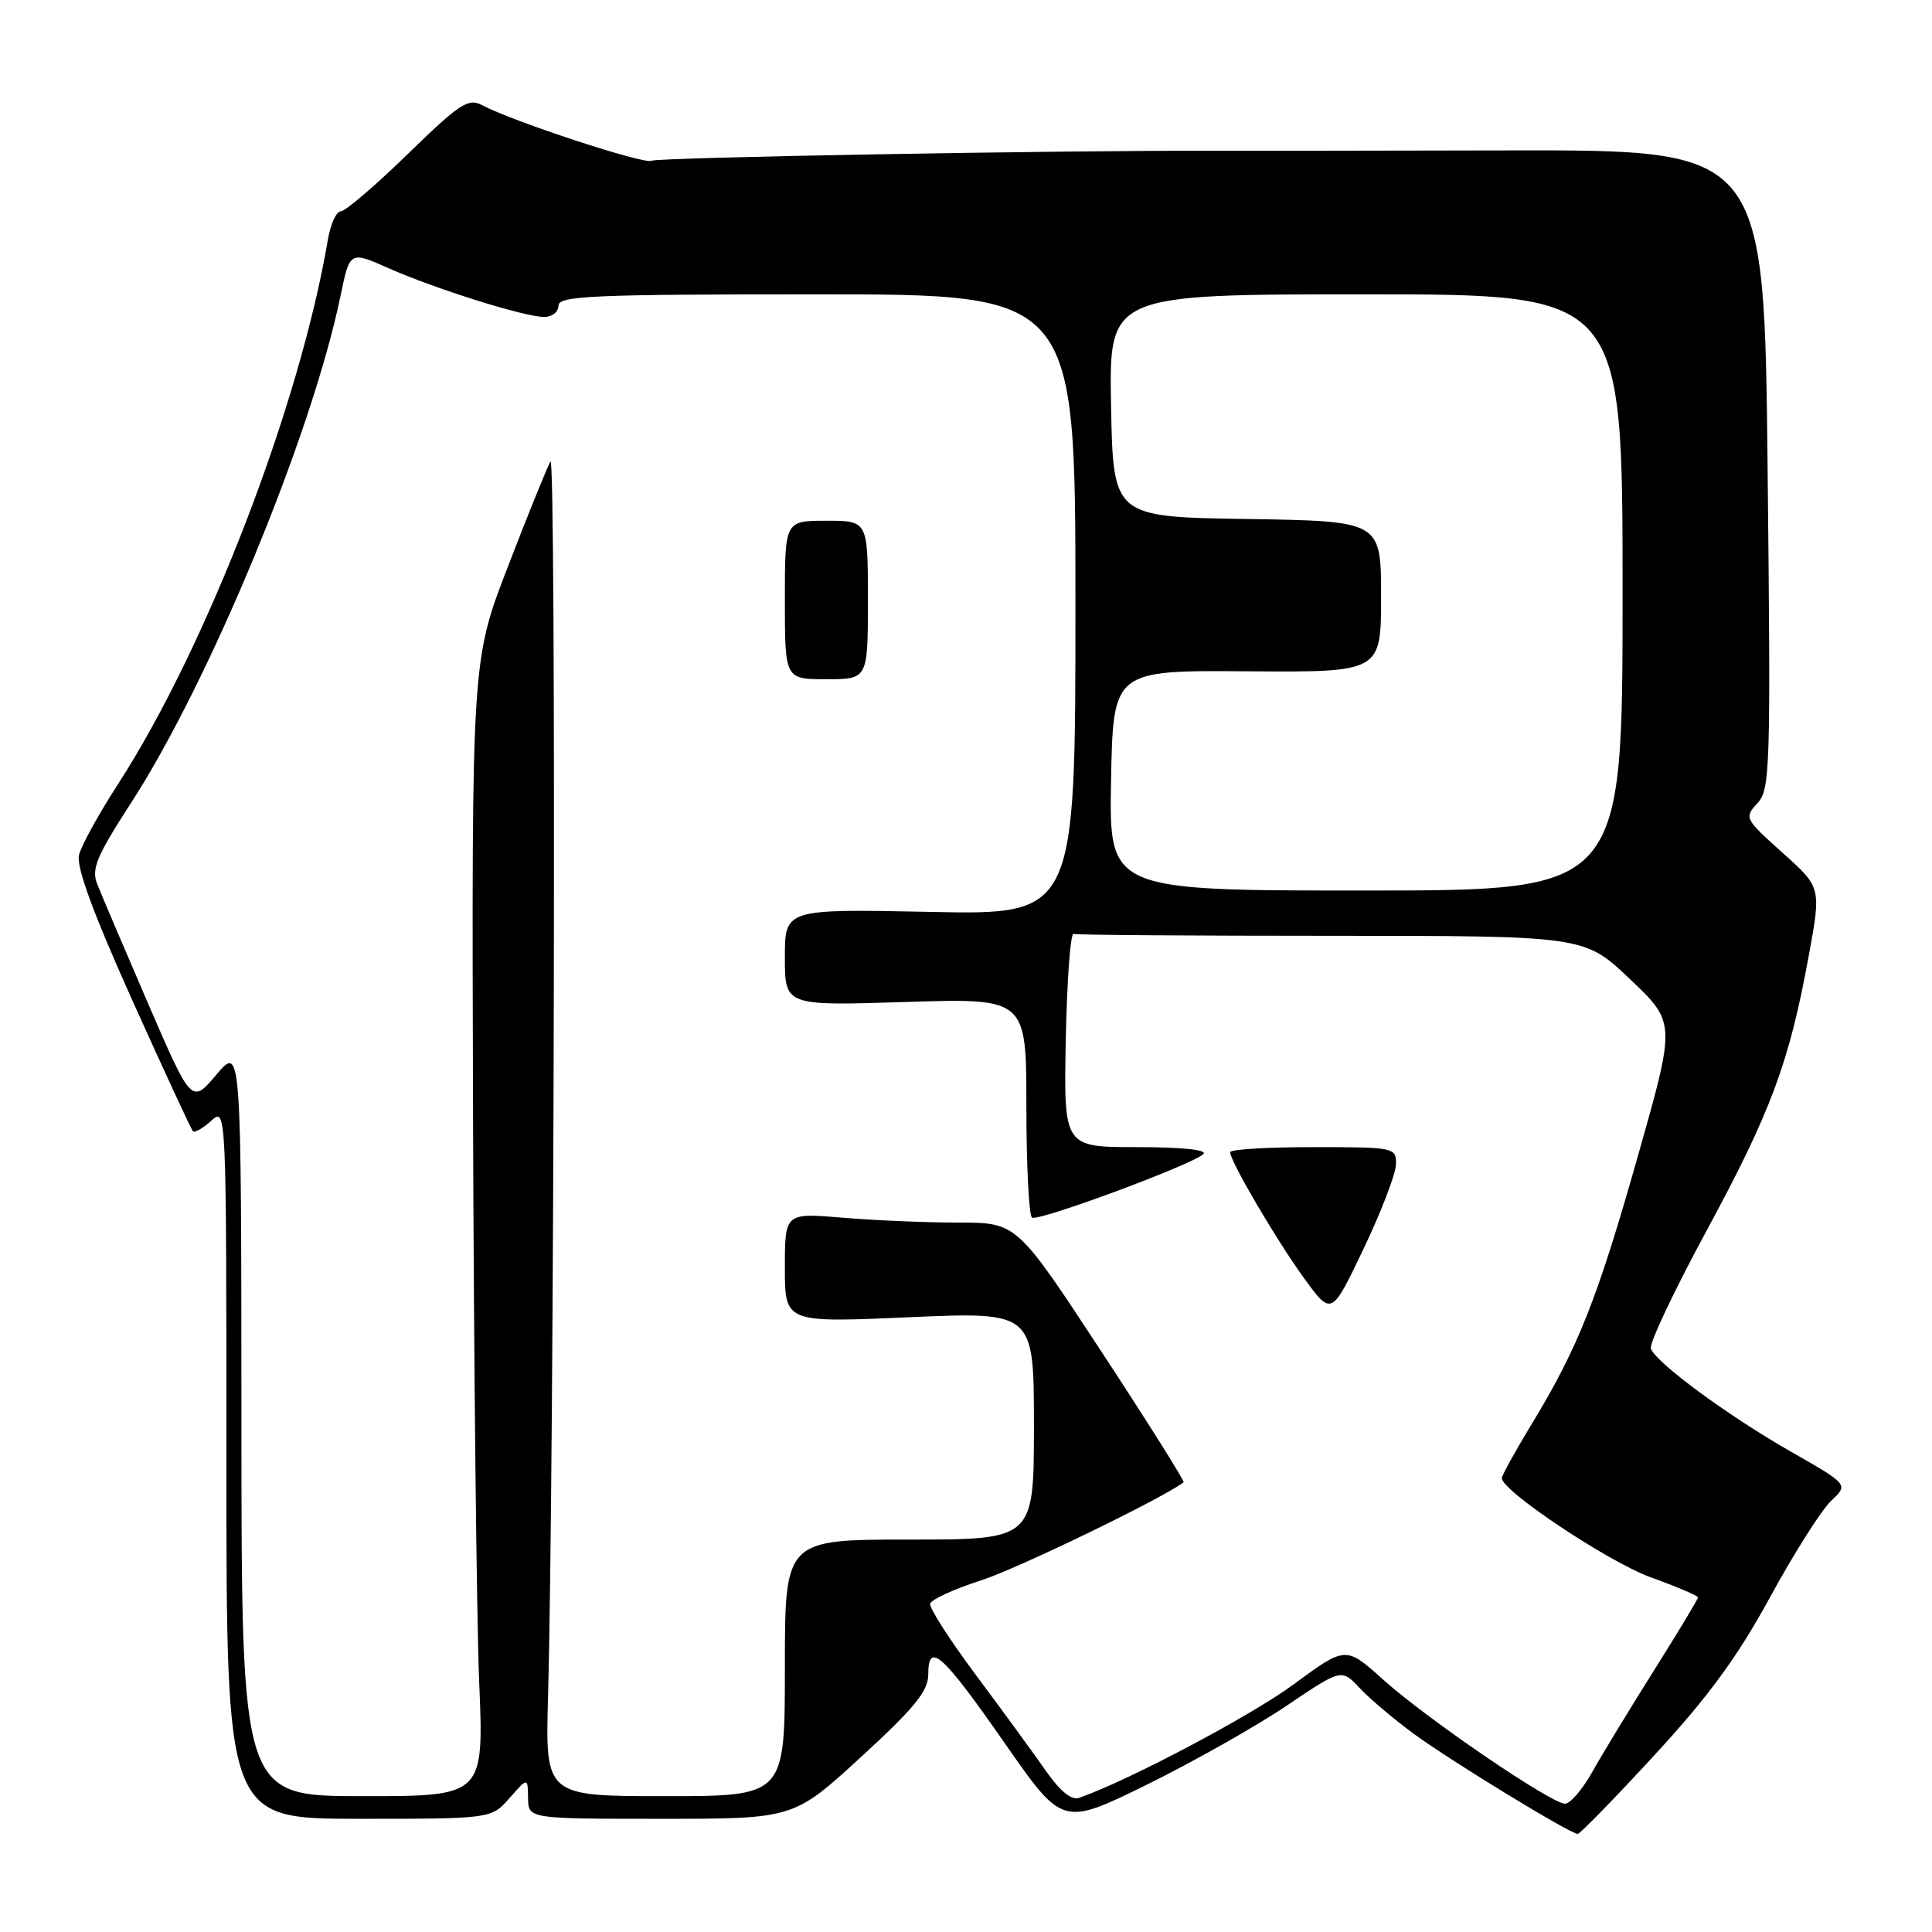 <?xml version="1.0" encoding="UTF-8" standalone="no"?>
<!DOCTYPE svg PUBLIC "-//W3C//DTD SVG 1.1//EN" "http://www.w3.org/Graphics/SVG/1.1/DTD/svg11.dtd" >
<svg xmlns="http://www.w3.org/2000/svg" xmlns:xlink="http://www.w3.org/1999/xlink" version="1.1" viewBox="0 0 256 256">
 <g >
 <path fill="currentColor"
d=" M 219.20 232.59 C 226.38 224.81 230.24 219.53 234.55 211.62 C 237.72 205.81 241.35 200.08 242.62 198.88 C 244.94 196.71 244.94 196.71 237.35 192.38 C 229.02 187.63 219.41 180.57 218.75 178.69 C 218.51 178.04 221.85 170.97 226.17 163.00 C 234.65 147.33 237.09 140.77 239.66 126.69 C 241.33 117.59 241.33 117.59 236.19 112.99 C 231.19 108.51 231.10 108.34 232.86 106.44 C 234.56 104.62 234.64 101.95 234.22 62.19 C 233.77 19.87 233.77 19.87 200.14 19.93 C 181.64 19.97 164.03 19.99 161.00 19.98 C 140.71 19.90 87.04 20.86 86.32 21.30 C 85.45 21.84 67.87 16.07 63.89 13.94 C 62.05 12.96 60.94 13.69 54.02 20.42 C 49.74 24.59 45.75 28.00 45.16 28.00 C 44.57 28.00 43.80 29.69 43.45 31.75 C 39.71 53.77 27.38 85.73 15.65 103.88 C 13.11 107.80 10.78 112.03 10.47 113.28 C 10.08 114.83 12.30 120.90 17.52 132.52 C 21.72 141.85 25.34 149.67 25.57 149.90 C 25.80 150.13 26.89 149.50 27.99 148.51 C 30.00 146.69 30.00 146.71 30.00 193.85 C 30.00 241.00 30.00 241.00 47.55 241.00 C 65.10 241.00 65.10 241.00 67.52 238.25 C 69.94 235.50 69.94 235.50 69.97 238.25 C 70.00 241.00 70.00 241.00 87.58 241.00 C 105.16 241.00 105.16 241.00 114.08 232.82 C 121.22 226.27 123.00 224.08 123.00 221.85 C 123.00 217.43 124.87 219.11 133.14 230.99 C 140.78 241.96 140.78 241.96 151.90 236.51 C 158.01 233.50 166.33 228.81 170.39 226.08 C 177.75 221.11 177.75 221.11 180.13 223.64 C 181.43 225.04 184.66 227.77 187.29 229.71 C 192.20 233.31 208.05 243.00 209.06 243.00 C 209.36 243.00 213.93 238.32 219.20 232.59 Z  M 138.57 234.63 C 136.99 232.36 132.84 226.68 129.35 222.00 C 125.86 217.32 123.11 213.05 123.25 212.50 C 123.38 211.95 126.41 210.56 129.99 209.41 C 134.85 207.84 153.76 198.69 156.83 196.42 C 157.01 196.29 152.11 188.49 145.94 179.09 C 134.73 162.00 134.73 162.00 127.02 162.00 C 122.77 162.00 115.86 161.71 111.65 161.35 C 104.00 160.71 104.00 160.71 104.00 167.99 C 104.00 175.27 104.00 175.27 120.50 174.54 C 137.00 173.82 137.00 173.82 137.00 188.91 C 137.00 204.00 137.00 204.00 120.50 204.00 C 104.00 204.00 104.00 204.00 104.00 221.00 C 104.00 238.00 104.00 238.00 88.13 238.00 C 72.25 238.00 72.25 238.00 72.62 224.75 C 73.45 194.21 73.72 59.75 72.94 61.14 C 72.47 61.98 69.93 68.25 67.30 75.08 C 62.50 87.50 62.50 87.50 62.68 147.50 C 62.78 180.50 63.15 214.36 63.49 222.75 C 64.13 238.00 64.13 238.00 48.06 238.00 C 32.00 238.00 32.00 238.00 31.99 188.25 C 31.97 138.50 31.97 138.50 28.67 142.40 C 25.38 146.29 25.38 146.29 19.59 132.90 C 16.41 125.53 13.39 118.44 12.88 117.14 C 12.09 115.15 12.79 113.46 17.32 106.46 C 27.80 90.30 41.33 57.55 45.12 39.21 C 46.35 33.26 46.35 33.26 51.47 35.53 C 57.74 38.30 69.53 42.00 72.11 42.00 C 73.15 42.00 74.00 41.33 74.00 40.50 C 74.00 39.20 78.47 39.00 108.25 39.00 C 142.50 39.00 142.50 39.00 142.50 80.11 C 142.50 121.23 142.50 121.23 123.25 120.83 C 104.00 120.44 104.00 120.44 104.00 126.86 C 104.00 133.28 104.00 133.28 120.00 132.77 C 136.00 132.26 136.00 132.26 136.00 146.57 C 136.00 154.44 136.34 161.09 136.75 161.34 C 137.62 161.88 158.03 154.31 159.45 152.92 C 160.03 152.36 156.64 152.00 150.67 152.00 C 140.95 152.00 140.95 152.00 141.22 137.75 C 141.38 129.91 141.84 123.61 142.25 123.75 C 142.66 123.89 158.06 124.00 176.47 124.00 C 209.95 124.00 209.95 124.00 215.99 129.75 C 222.04 135.50 222.04 135.50 217.08 153.00 C 211.68 172.07 209.13 178.53 203.02 188.59 C 200.81 192.23 199.00 195.50 199.00 195.86 C 199.00 197.56 213.18 207.00 218.75 209.01 C 222.19 210.25 225.00 211.45 225.00 211.66 C 225.00 211.88 222.39 216.21 219.20 221.28 C 216.01 226.35 212.32 232.41 211.01 234.75 C 209.70 237.09 208.07 239.00 207.38 239.00 C 205.54 239.00 189.08 227.77 183.30 222.58 C 178.32 218.10 178.32 218.10 171.41 223.19 C 165.75 227.36 149.55 235.93 142.98 238.23 C 141.98 238.58 140.45 237.33 138.57 234.63 Z  M 184.98 154.25 C 185.00 152.05 184.75 152.00 174.00 152.00 C 167.95 152.00 163.00 152.30 163.00 152.67 C 163.00 153.88 169.18 164.40 172.84 169.43 C 176.44 174.36 176.44 174.36 180.70 165.43 C 183.04 160.52 184.97 155.49 184.98 154.25 Z  M 115.00 79.50 C 115.00 69.00 115.00 69.00 109.50 69.00 C 104.00 69.00 104.00 69.00 104.00 79.50 C 104.00 90.00 104.00 90.00 109.50 90.00 C 115.00 90.00 115.00 90.00 115.00 79.50 Z  M 147.22 103.41 C 147.50 88.82 147.50 88.82 165.25 88.95 C 183.00 89.08 183.00 89.08 183.00 79.06 C 183.00 69.05 183.00 69.05 165.25 68.77 C 147.50 68.50 147.50 68.50 147.22 53.75 C 146.95 39.00 146.95 39.00 180.97 39.00 C 215.00 39.00 215.00 39.00 215.00 78.50 C 215.00 118.00 215.00 118.00 180.97 118.00 C 146.95 118.00 146.95 118.00 147.22 103.41 Z "/>
</g>
</svg>